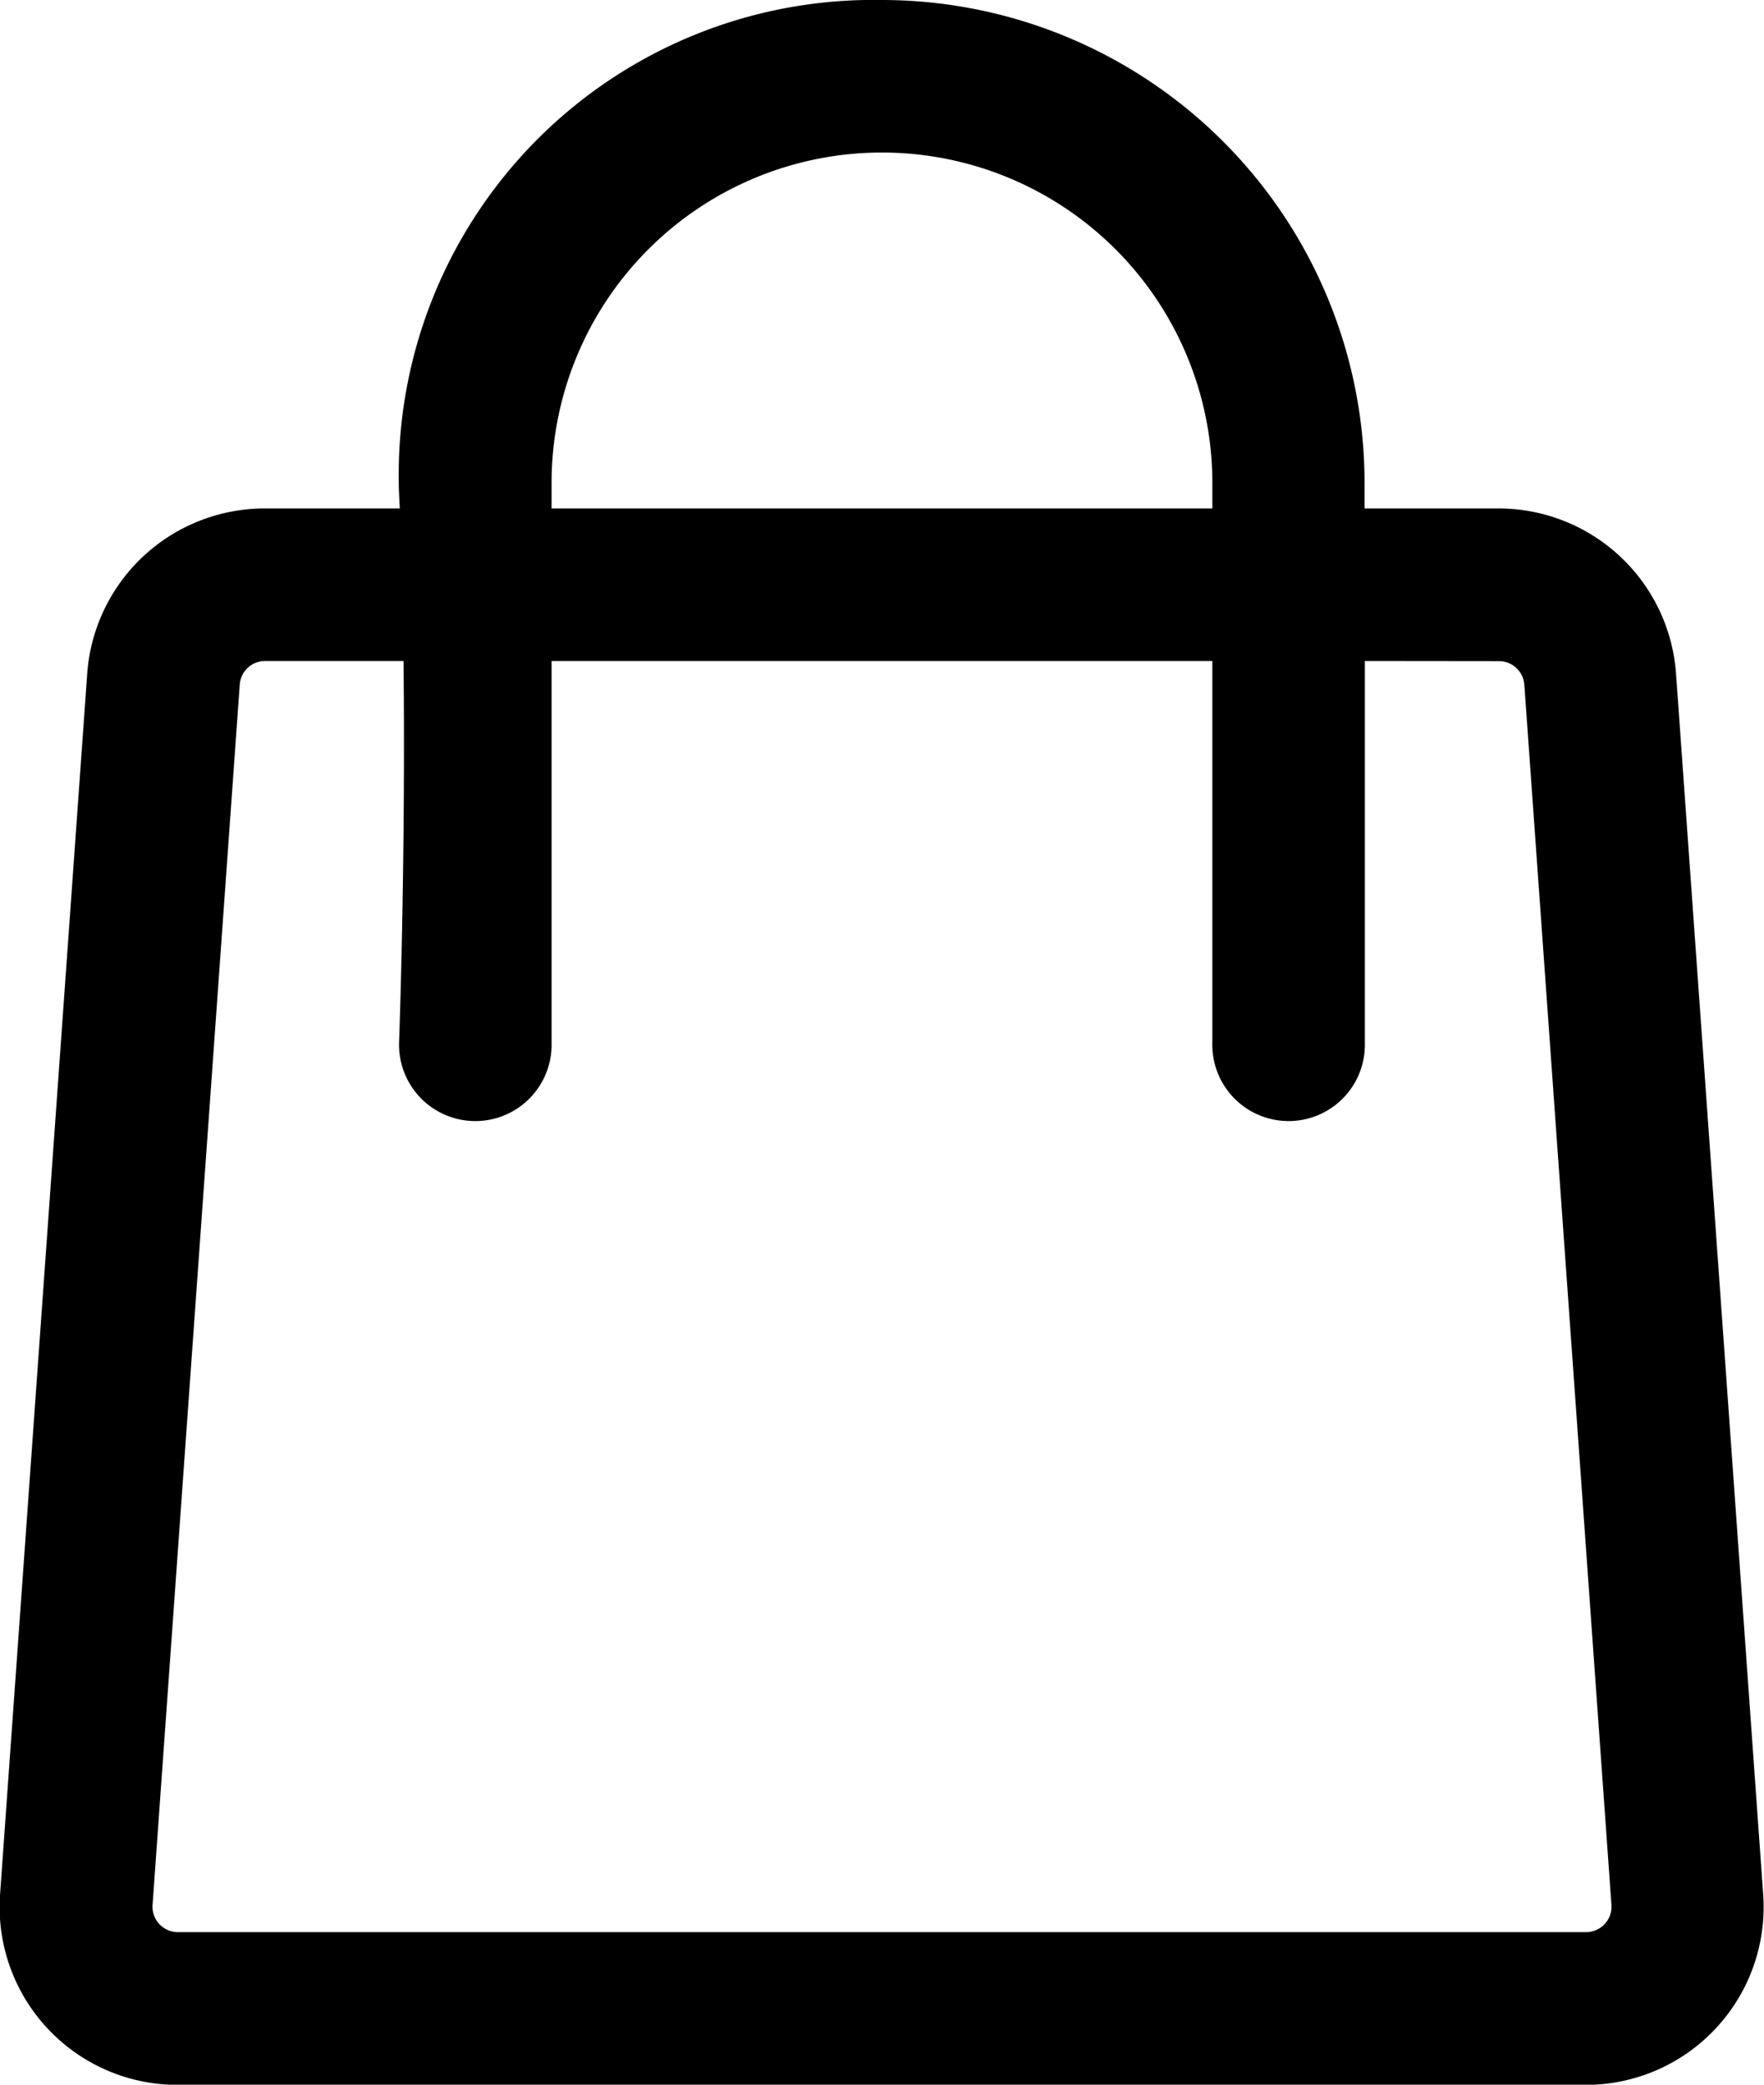 <svg xmlns="http://www.w3.org/2000/svg" width="23.449" height="27.703" viewBox="0 0 23.449 27.703">
  <g id="shopping-bag" transform="translate(-59.648 -215.5)">
    <g id="Group_1762" data-name="Group 1762" transform="translate(59.648 215.5)">
      <g id="ngicon" transform="translate(0)">
        <path id="Path_35" data-name="Path 35" d="M419.966,282.257h-1.8a2.365,2.365,0,0,0-2.359,2.2l-1.158,16.216a2.364,2.364,0,0,0,2.359,2.533h18.719a2.364,2.364,0,0,0,2.359-2.533l-1.158-16.216a2.365,2.365,0,0,0-2.359-2.2h-1.782v-.338a6.419,6.419,0,0,0-6.419-6.419,6.309,6.309,0,0,0-6.419,6.419c0,.112.009.225.013.338Zm12.825,2.027v5.068a1.014,1.014,0,1,1-2.027,0v-5.068h-8.784v5.068a1.014,1.014,0,1,1-2.027,0s.088-2.368.059-5.068h-1.841a.337.337,0,0,0-.336.314l-1.159,16.216a.338.338,0,0,0,.337.362h18.719a.338.338,0,0,0,.337-.362L434.911,284.6a.337.337,0,0,0-.336-.314Zm-2.027-2.027v-.338a4.392,4.392,0,0,0-8.784,0v.338Z" transform="translate(-414.648 -275.5)" fill-rule="evenodd"/>
      </g>
    </g>
  </g>
</svg>
